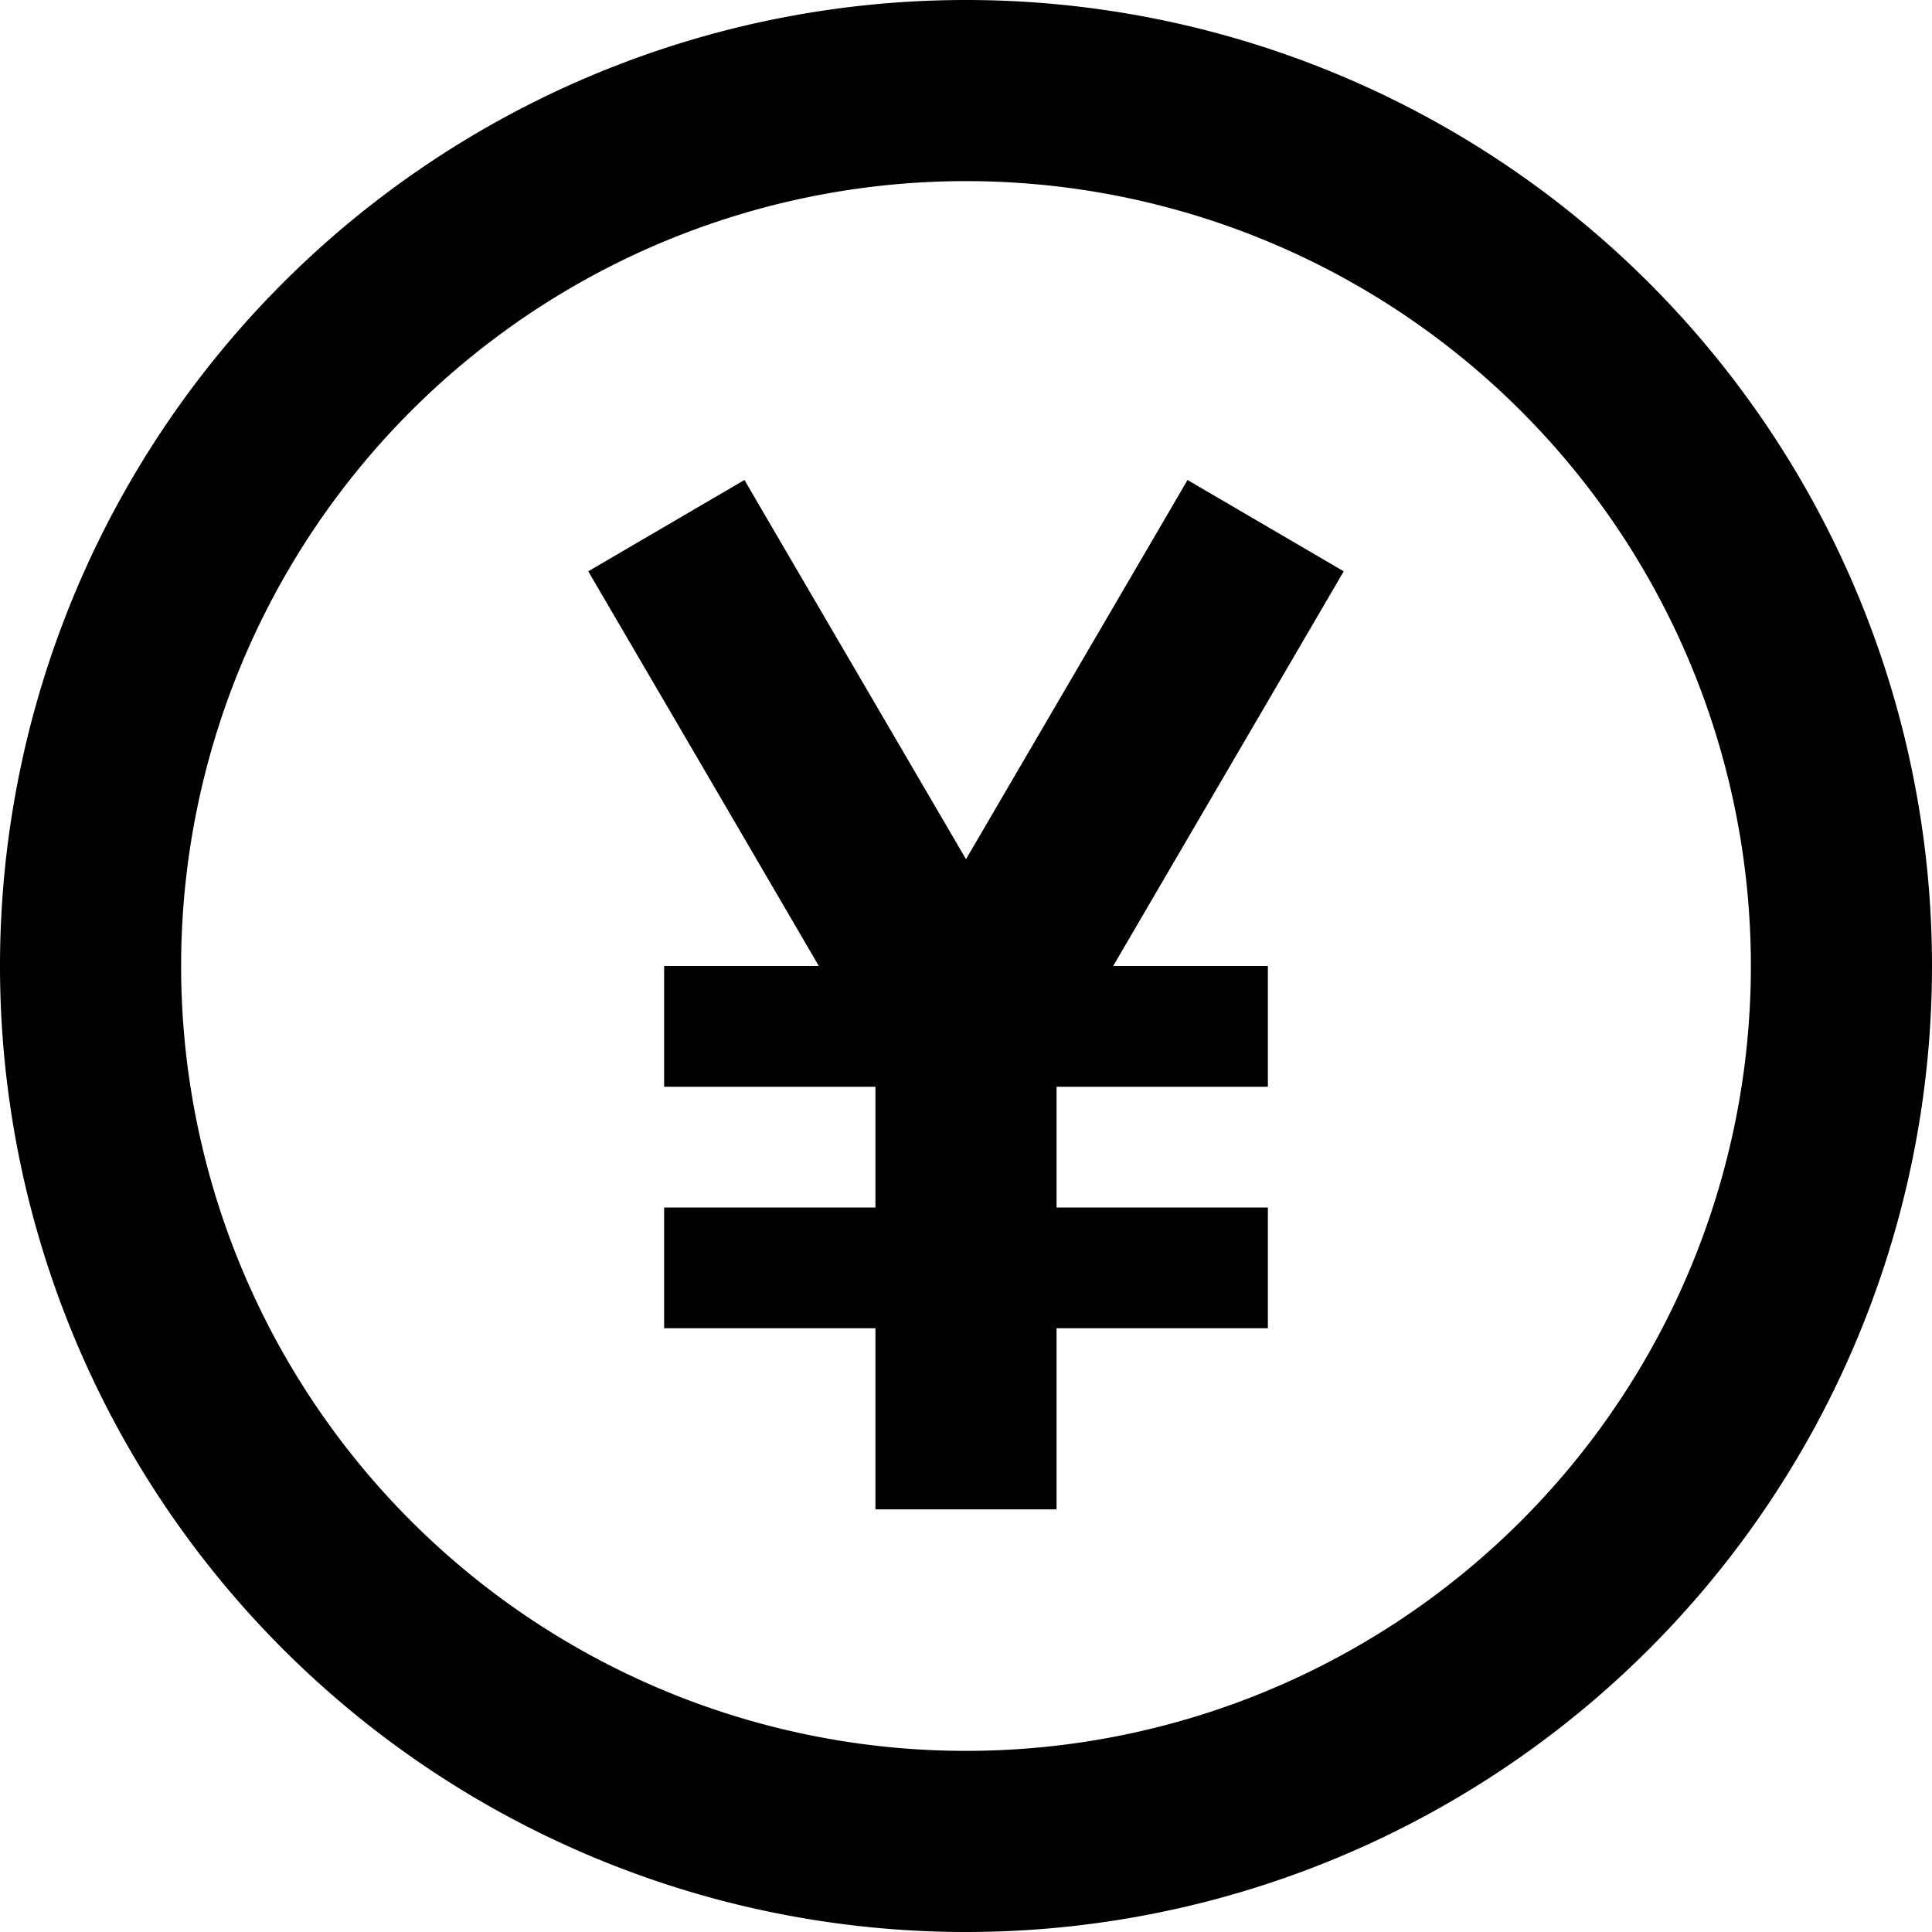 <svg fill="currentColor" xmlns="http://www.w3.org/2000/svg" viewBox="0 0 512 512"><!--! Font Awesome Pro 7.0.1 by @fontawesome - https://fontawesome.com License - https://fontawesome.com/license (Commercial License) Copyright 2025 Fonticons, Inc. --><path fill="currentColor" d="M464 256a208 208 0 1 0 -416 0 208 208 0 1 0 416 0zM0 256a256 256 0 1 1 512 0 256 256 0 1 1 -512 0zM197.3 127.2c2.3 4 21.9 37.5 58.7 100.5 36.8-63 56.4-96.5 58.7-100.5l41.4 24.2c-1.9 3.3-22.3 38.2-61.1 104.6l41 0 0 32-56 0 0 32 56 0 0 32-56 0 0 48-48 0 0-48-56 0 0-32 56 0 0-32-56 0 0-32 41 0c-38.8-66.5-59.2-101.3-61.1-104.6l41.4-24.2z"/></svg>